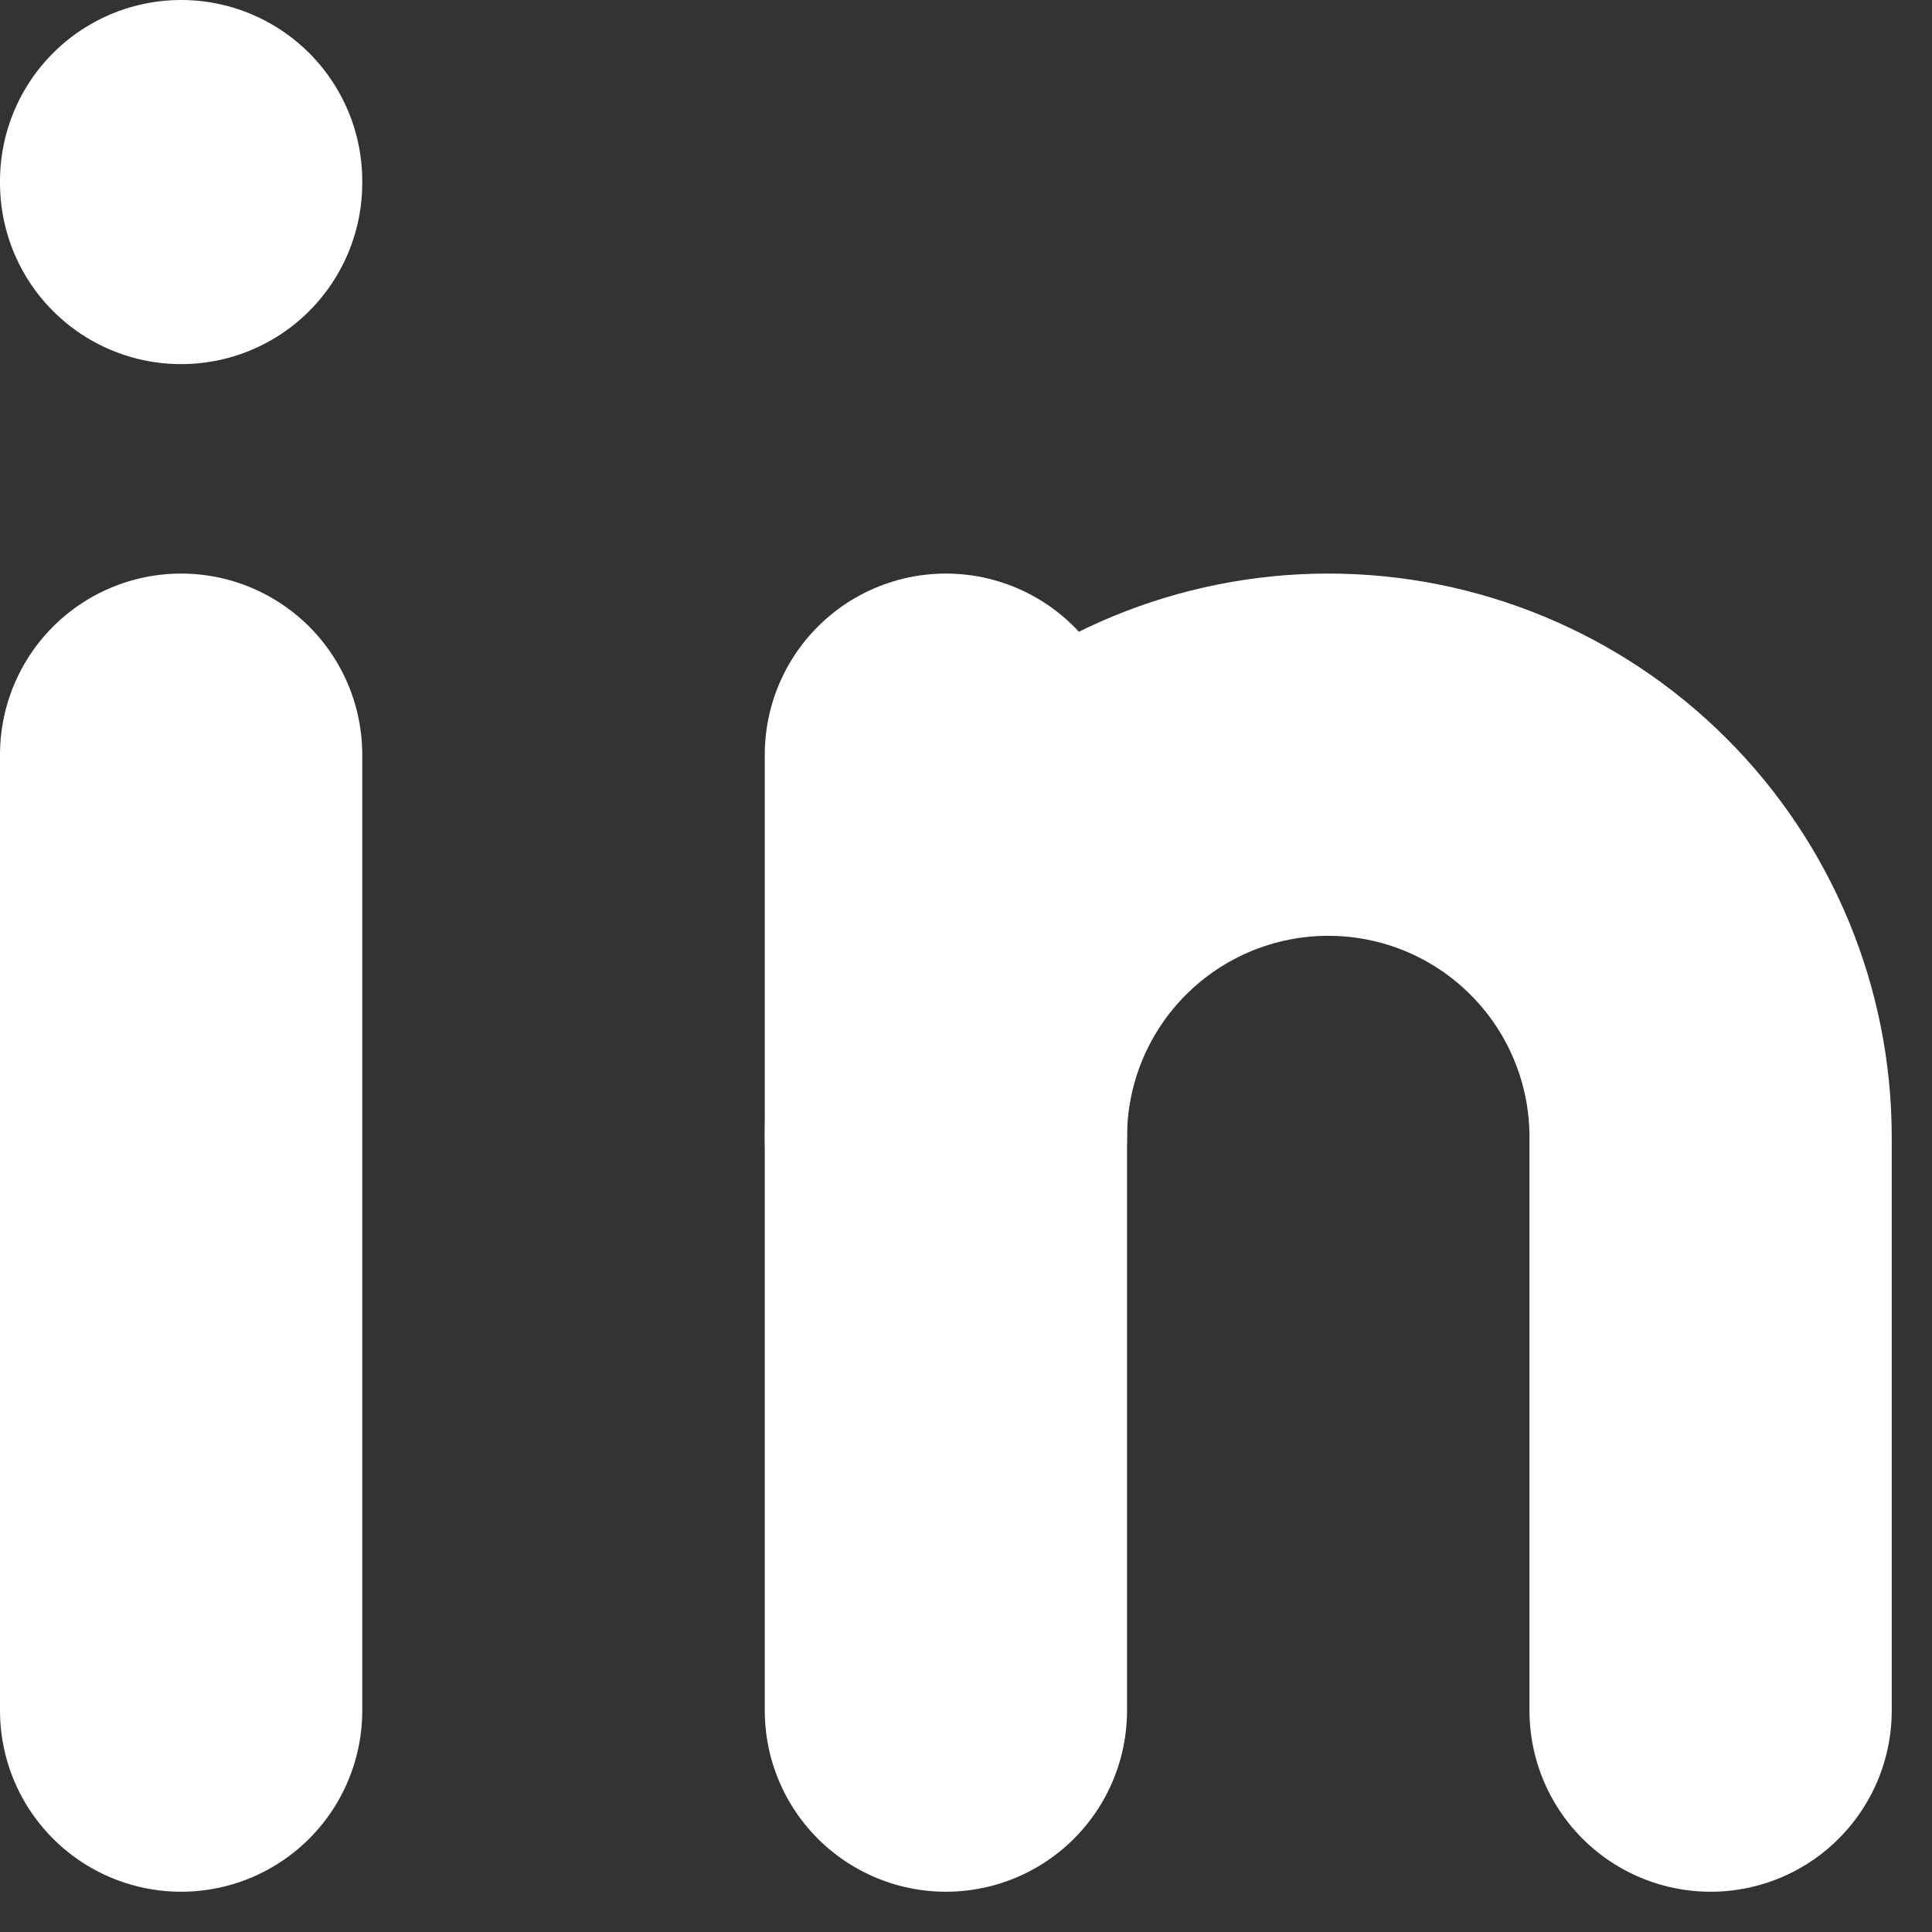 <svg width="32" height="32" viewBox="0 0 32 32" fill="none" xmlns="http://www.w3.org/2000/svg">
<rect x="0" y="0" width="32" height="32" fill="#333333" stroke="none"/>
<path d="M3 12.5V28.333" stroke="white" stroke-width="6" stroke-linecap="round" stroke-linejoin="round"/>
<path d="M3 3V3.031" stroke="white" stroke-width="6" stroke-linecap="round" stroke-linejoin="round"/>
<path d="M15.667 28.333V12.5" stroke="white" stroke-width="6" stroke-linecap="round" stroke-linejoin="round"/>
<path d="M28.333 28.333V18.833C28.333 17.154 27.666 15.543 26.478 14.355C25.291 13.167 23.68 12.5 22 12.5C20.32 12.5 18.709 13.167 17.522 14.355C16.334 15.543 15.667 17.154 15.667 18.833" stroke="white" stroke-width="6" stroke-linecap="round" stroke-linejoin="round"/>
</svg>
